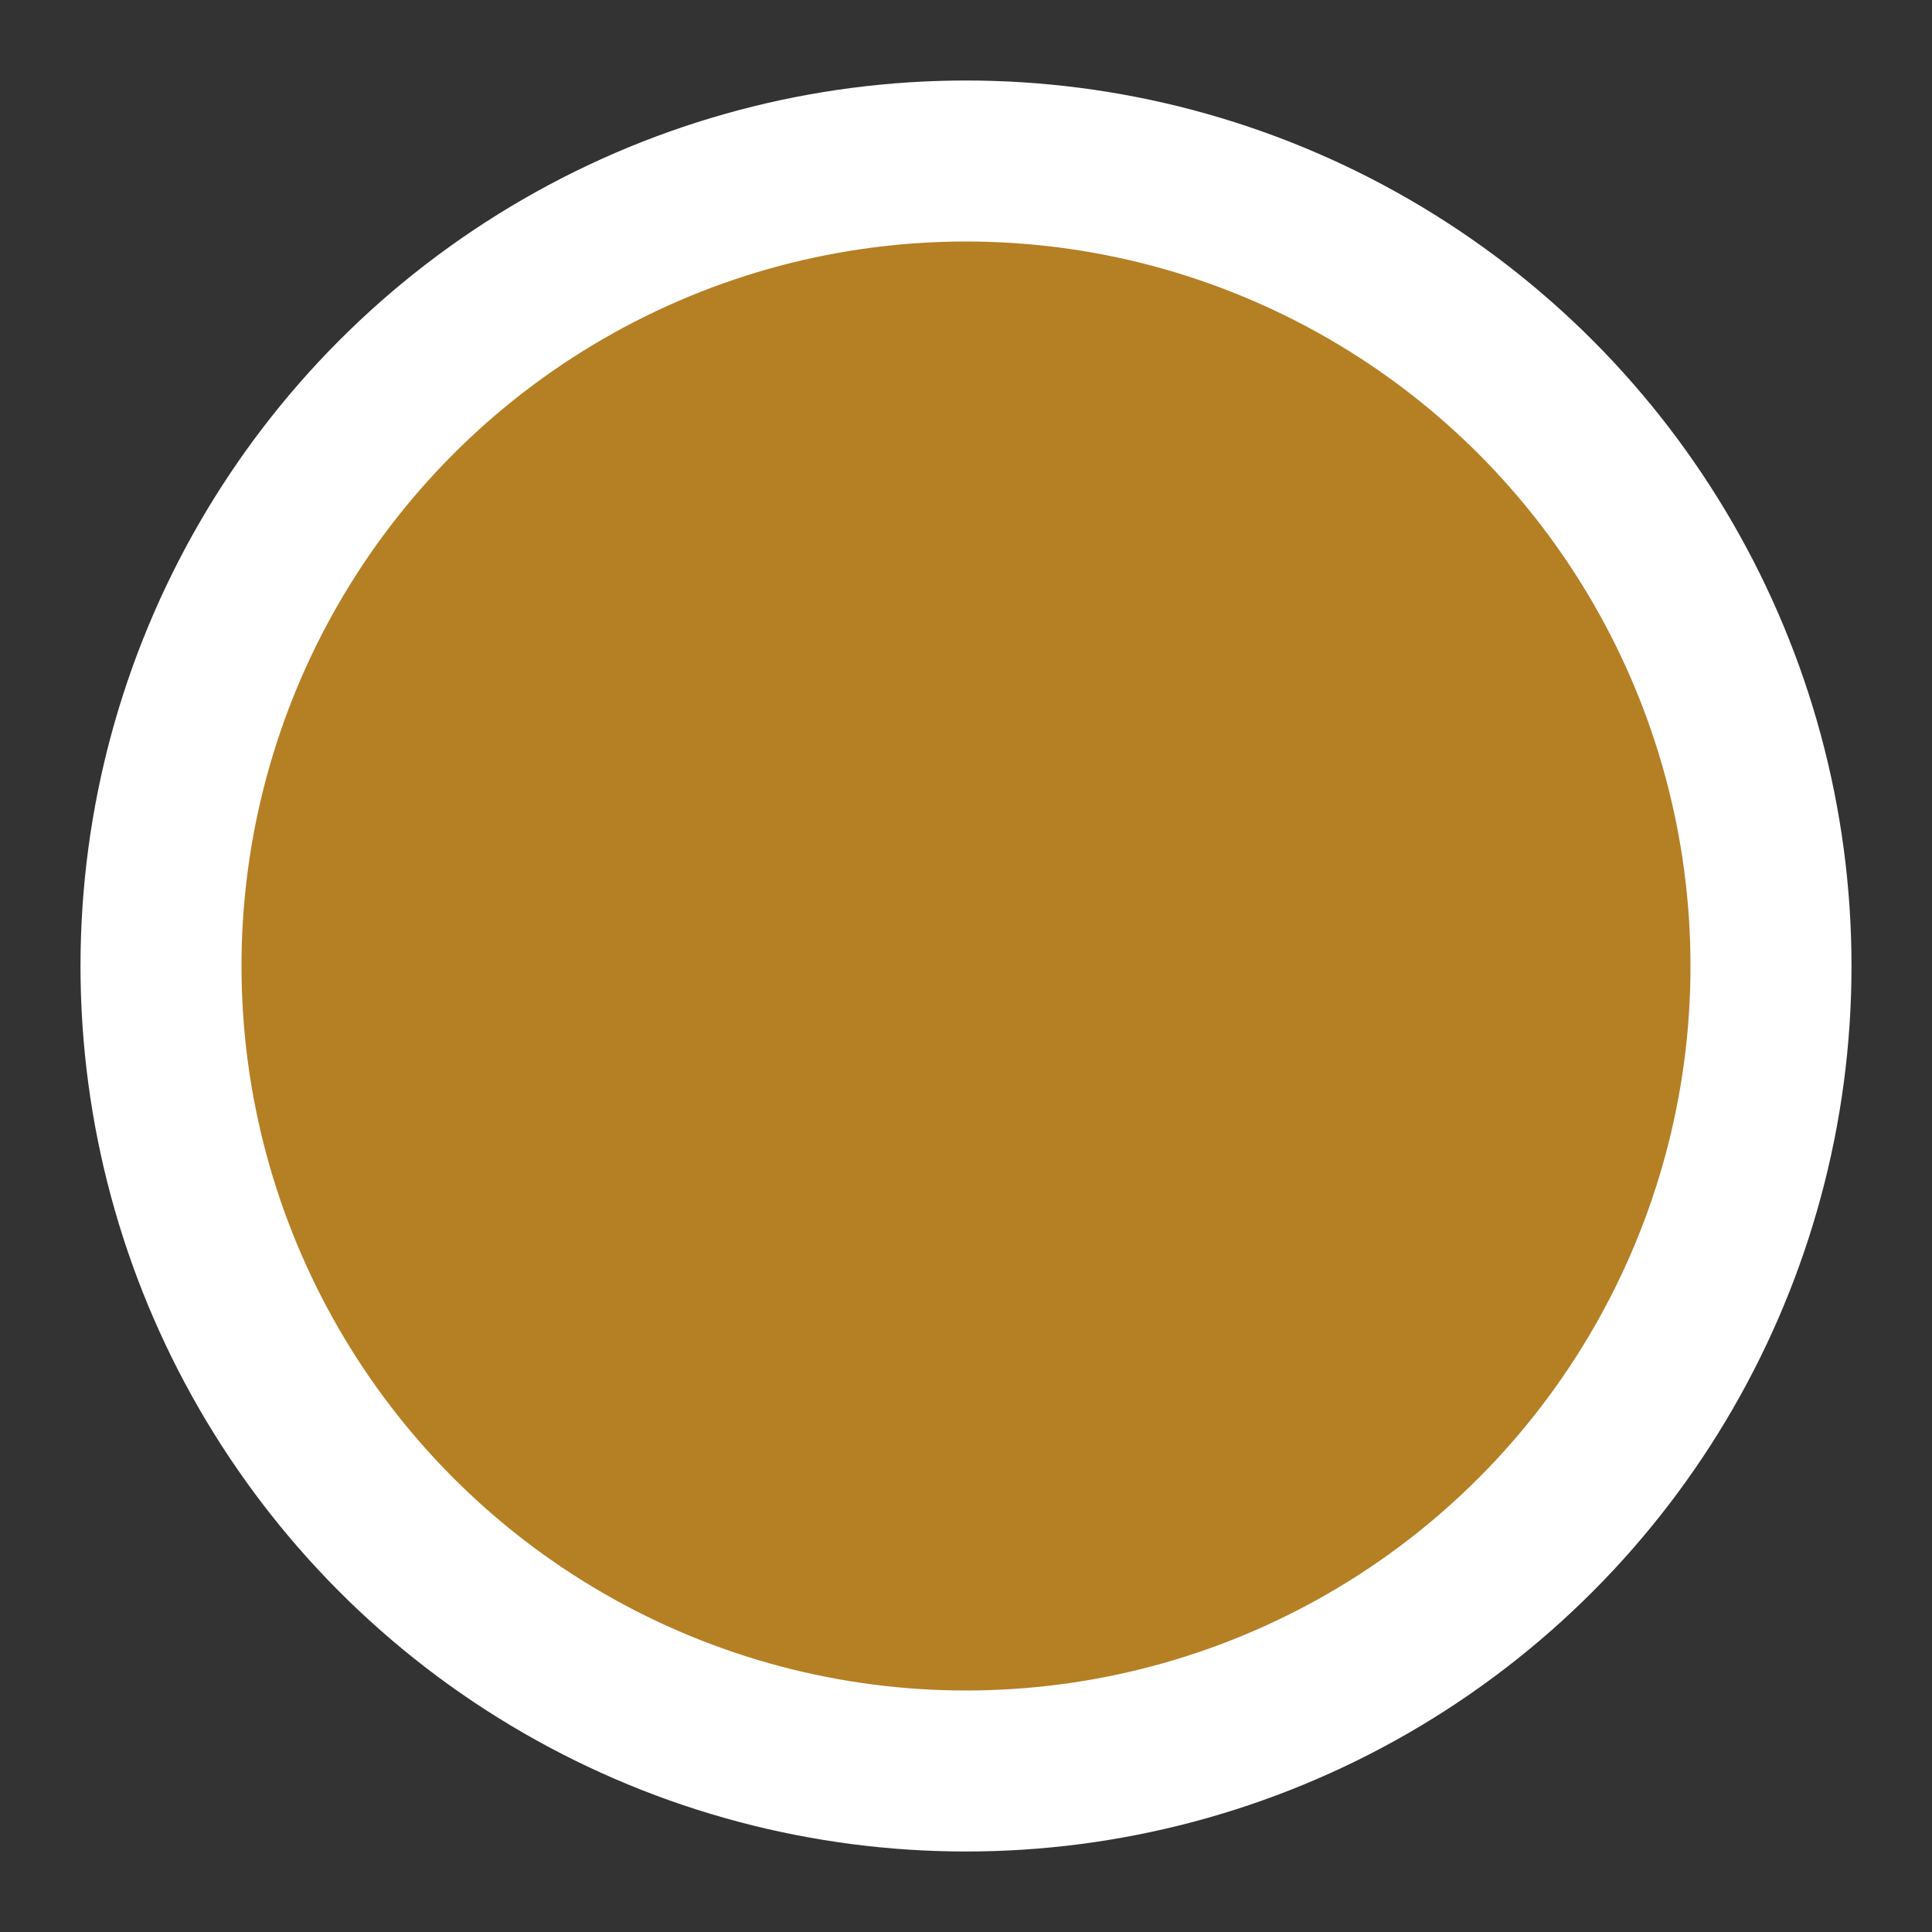 <svg width='12' height='12' viewBox='0 0 12 12' xmlns='http://www.w3.org/2000/svg'>
  <rect x="0" y="0" width="12" height="12" fill="#333333" stroke="none"/>
  <circle cx='696' cy='251' r='5' transform='translate(-690 -245)' fill='#B57F24' stroke='#FFF' fill-rule='evenodd' />
</svg>
